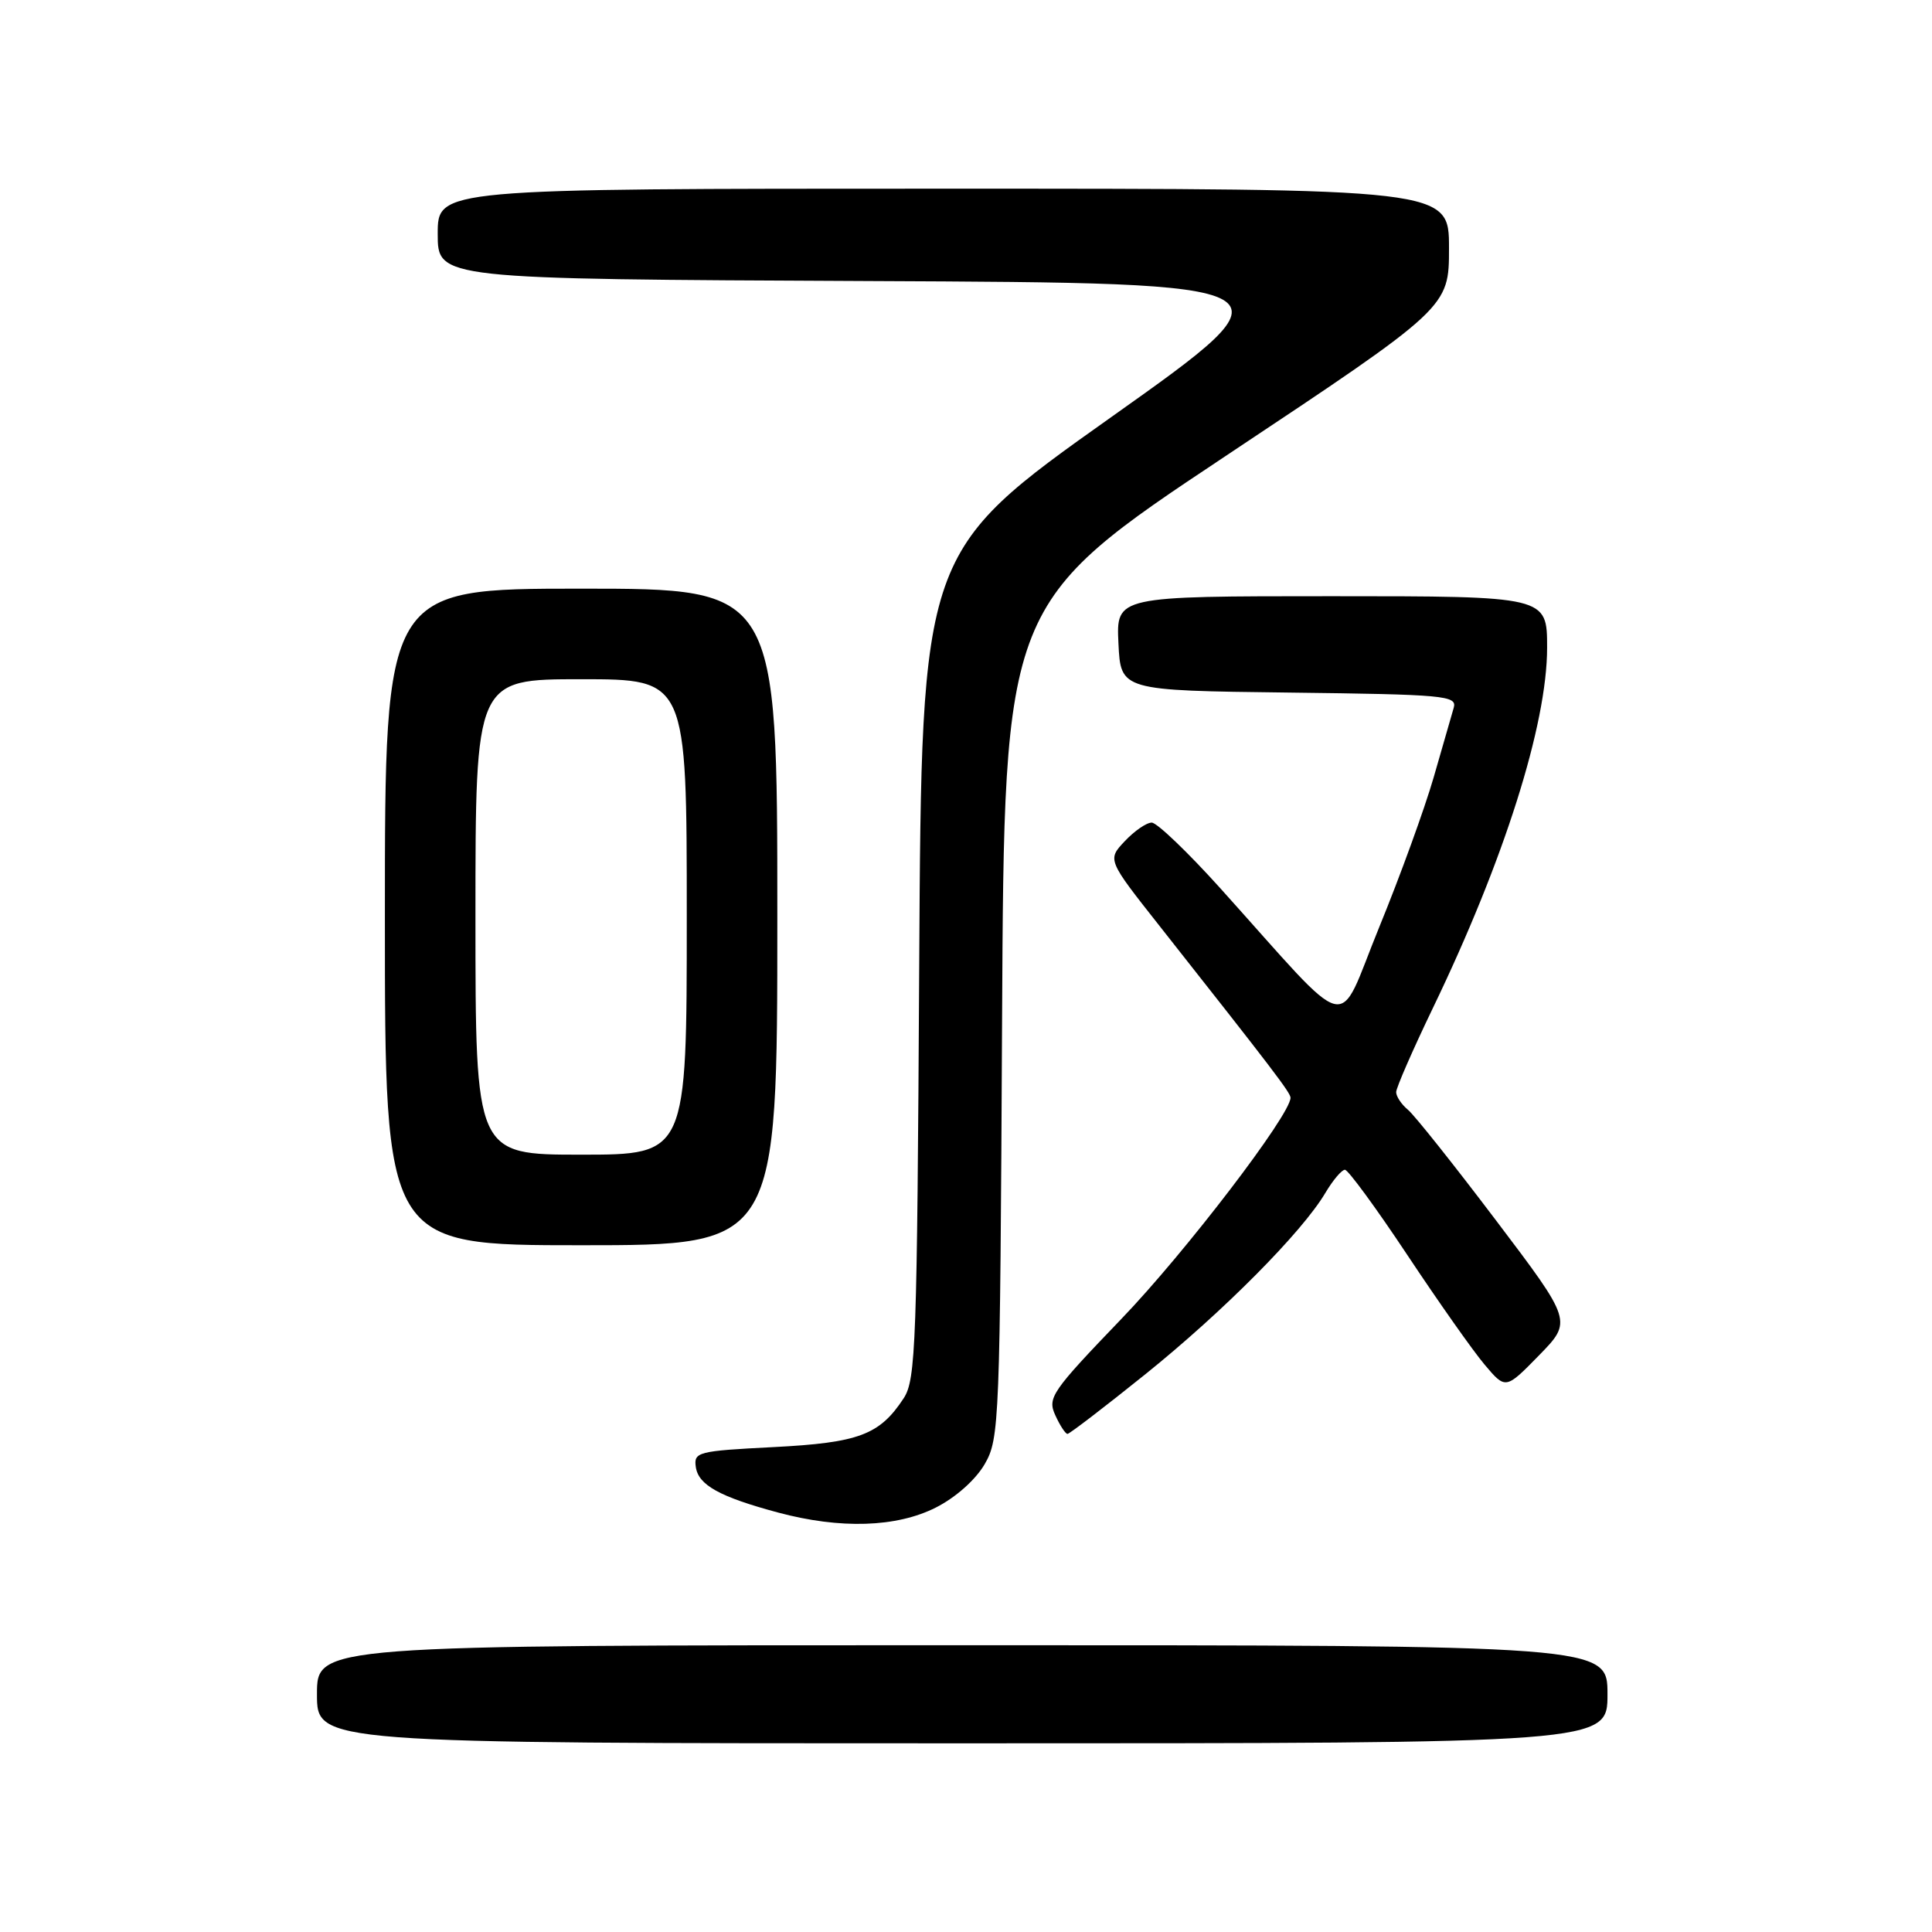 <?xml version="1.0" encoding="UTF-8" standalone="no"?>
<!DOCTYPE svg PUBLIC "-//W3C//DTD SVG 1.1//EN" "http://www.w3.org/Graphics/SVG/1.1/DTD/svg11.dtd" >
<svg xmlns="http://www.w3.org/2000/svg" xmlns:xlink="http://www.w3.org/1999/xlink" version="1.1" viewBox="0 0 256 256">
 <g >
 <path fill="currentColor"
d=" M 213.00 224.50 C 213.00 218.00 213.00 218.00 127.50 218.00 C 42.00 218.00 42.00 218.00 42.00 224.50 C 42.00 231.00 42.00 231.00 127.50 231.00 C 213.00 231.00 213.00 231.00 213.00 224.50 Z  M 124.02 199.75 C 126.64 198.42 129.28 196.07 130.48 194.00 C 132.43 190.62 132.51 188.62 132.78 135.22 C 133.06 79.93 133.06 79.93 162.53 60.34 C 192.00 40.74 192.00 40.74 192.00 32.87 C 192.00 25.00 192.00 25.00 125.00 25.00 C 58.00 25.00 58.00 25.00 58.00 30.99 C 58.00 36.98 58.00 36.98 115.15 37.24 C 172.29 37.50 172.29 37.50 147.20 55.30 C 122.11 73.10 122.11 73.10 121.80 127.84 C 121.52 178.16 121.36 182.81 119.74 185.28 C 116.55 190.14 113.80 191.17 102.46 191.75 C 92.45 192.26 91.91 192.40 92.20 194.39 C 92.54 196.78 95.36 198.34 103.10 200.42 C 111.35 202.63 118.79 202.40 124.02 199.75 Z  M 151.77 182.09 C 162.10 173.78 172.56 163.24 175.62 158.06 C 176.62 156.38 177.78 155.00 178.21 155.00 C 178.63 155.00 182.34 160.06 186.45 166.25 C 190.56 172.44 195.17 178.99 196.71 180.81 C 199.50 184.12 199.50 184.12 203.92 179.60 C 208.34 175.07 208.34 175.07 198.23 161.71 C 192.67 154.36 187.42 147.76 186.56 147.05 C 185.70 146.34 185.00 145.29 185.00 144.71 C 185.00 144.14 187.19 139.13 189.86 133.58 C 199.29 114.03 205.00 96.02 205.00 85.82 C 205.00 79.00 205.00 79.00 176.45 79.00 C 147.90 79.00 147.90 79.00 148.20 85.25 C 148.50 91.50 148.50 91.50 170.81 91.77 C 191.42 92.02 193.08 92.17 192.63 93.77 C 192.35 94.72 191.16 98.88 189.97 103.00 C 188.78 107.12 185.53 116.08 182.74 122.89 C 176.99 136.94 179.59 137.58 161.68 117.68 C 157.38 112.91 153.30 109.00 152.61 109.00 C 151.91 109.00 150.31 110.11 149.04 111.46 C 146.72 113.92 146.72 113.92 153.66 122.71 C 168.78 141.88 171.00 144.79 171.00 145.46 C 171.00 147.72 157.02 166.00 148.60 174.75 C 139.34 184.39 138.77 185.21 139.83 187.52 C 140.45 188.89 141.18 190.00 141.45 190.00 C 141.71 190.00 146.36 186.44 151.77 182.09 Z  M 103.00 121.50 C 103.00 78.00 103.00 78.00 77.00 78.00 C 51.00 78.00 51.00 78.00 51.00 121.50 C 51.00 165.00 51.00 165.00 77.00 165.00 C 103.00 165.00 103.00 165.00 103.00 121.50 Z  M 63.00 121.50 C 63.00 90.00 63.00 90.00 77.00 90.00 C 91.00 90.00 91.00 90.00 91.00 121.50 C 91.00 153.00 91.00 153.00 77.00 153.00 C 63.00 153.00 63.00 153.00 63.00 121.50 Z "/>
</g>
</svg>